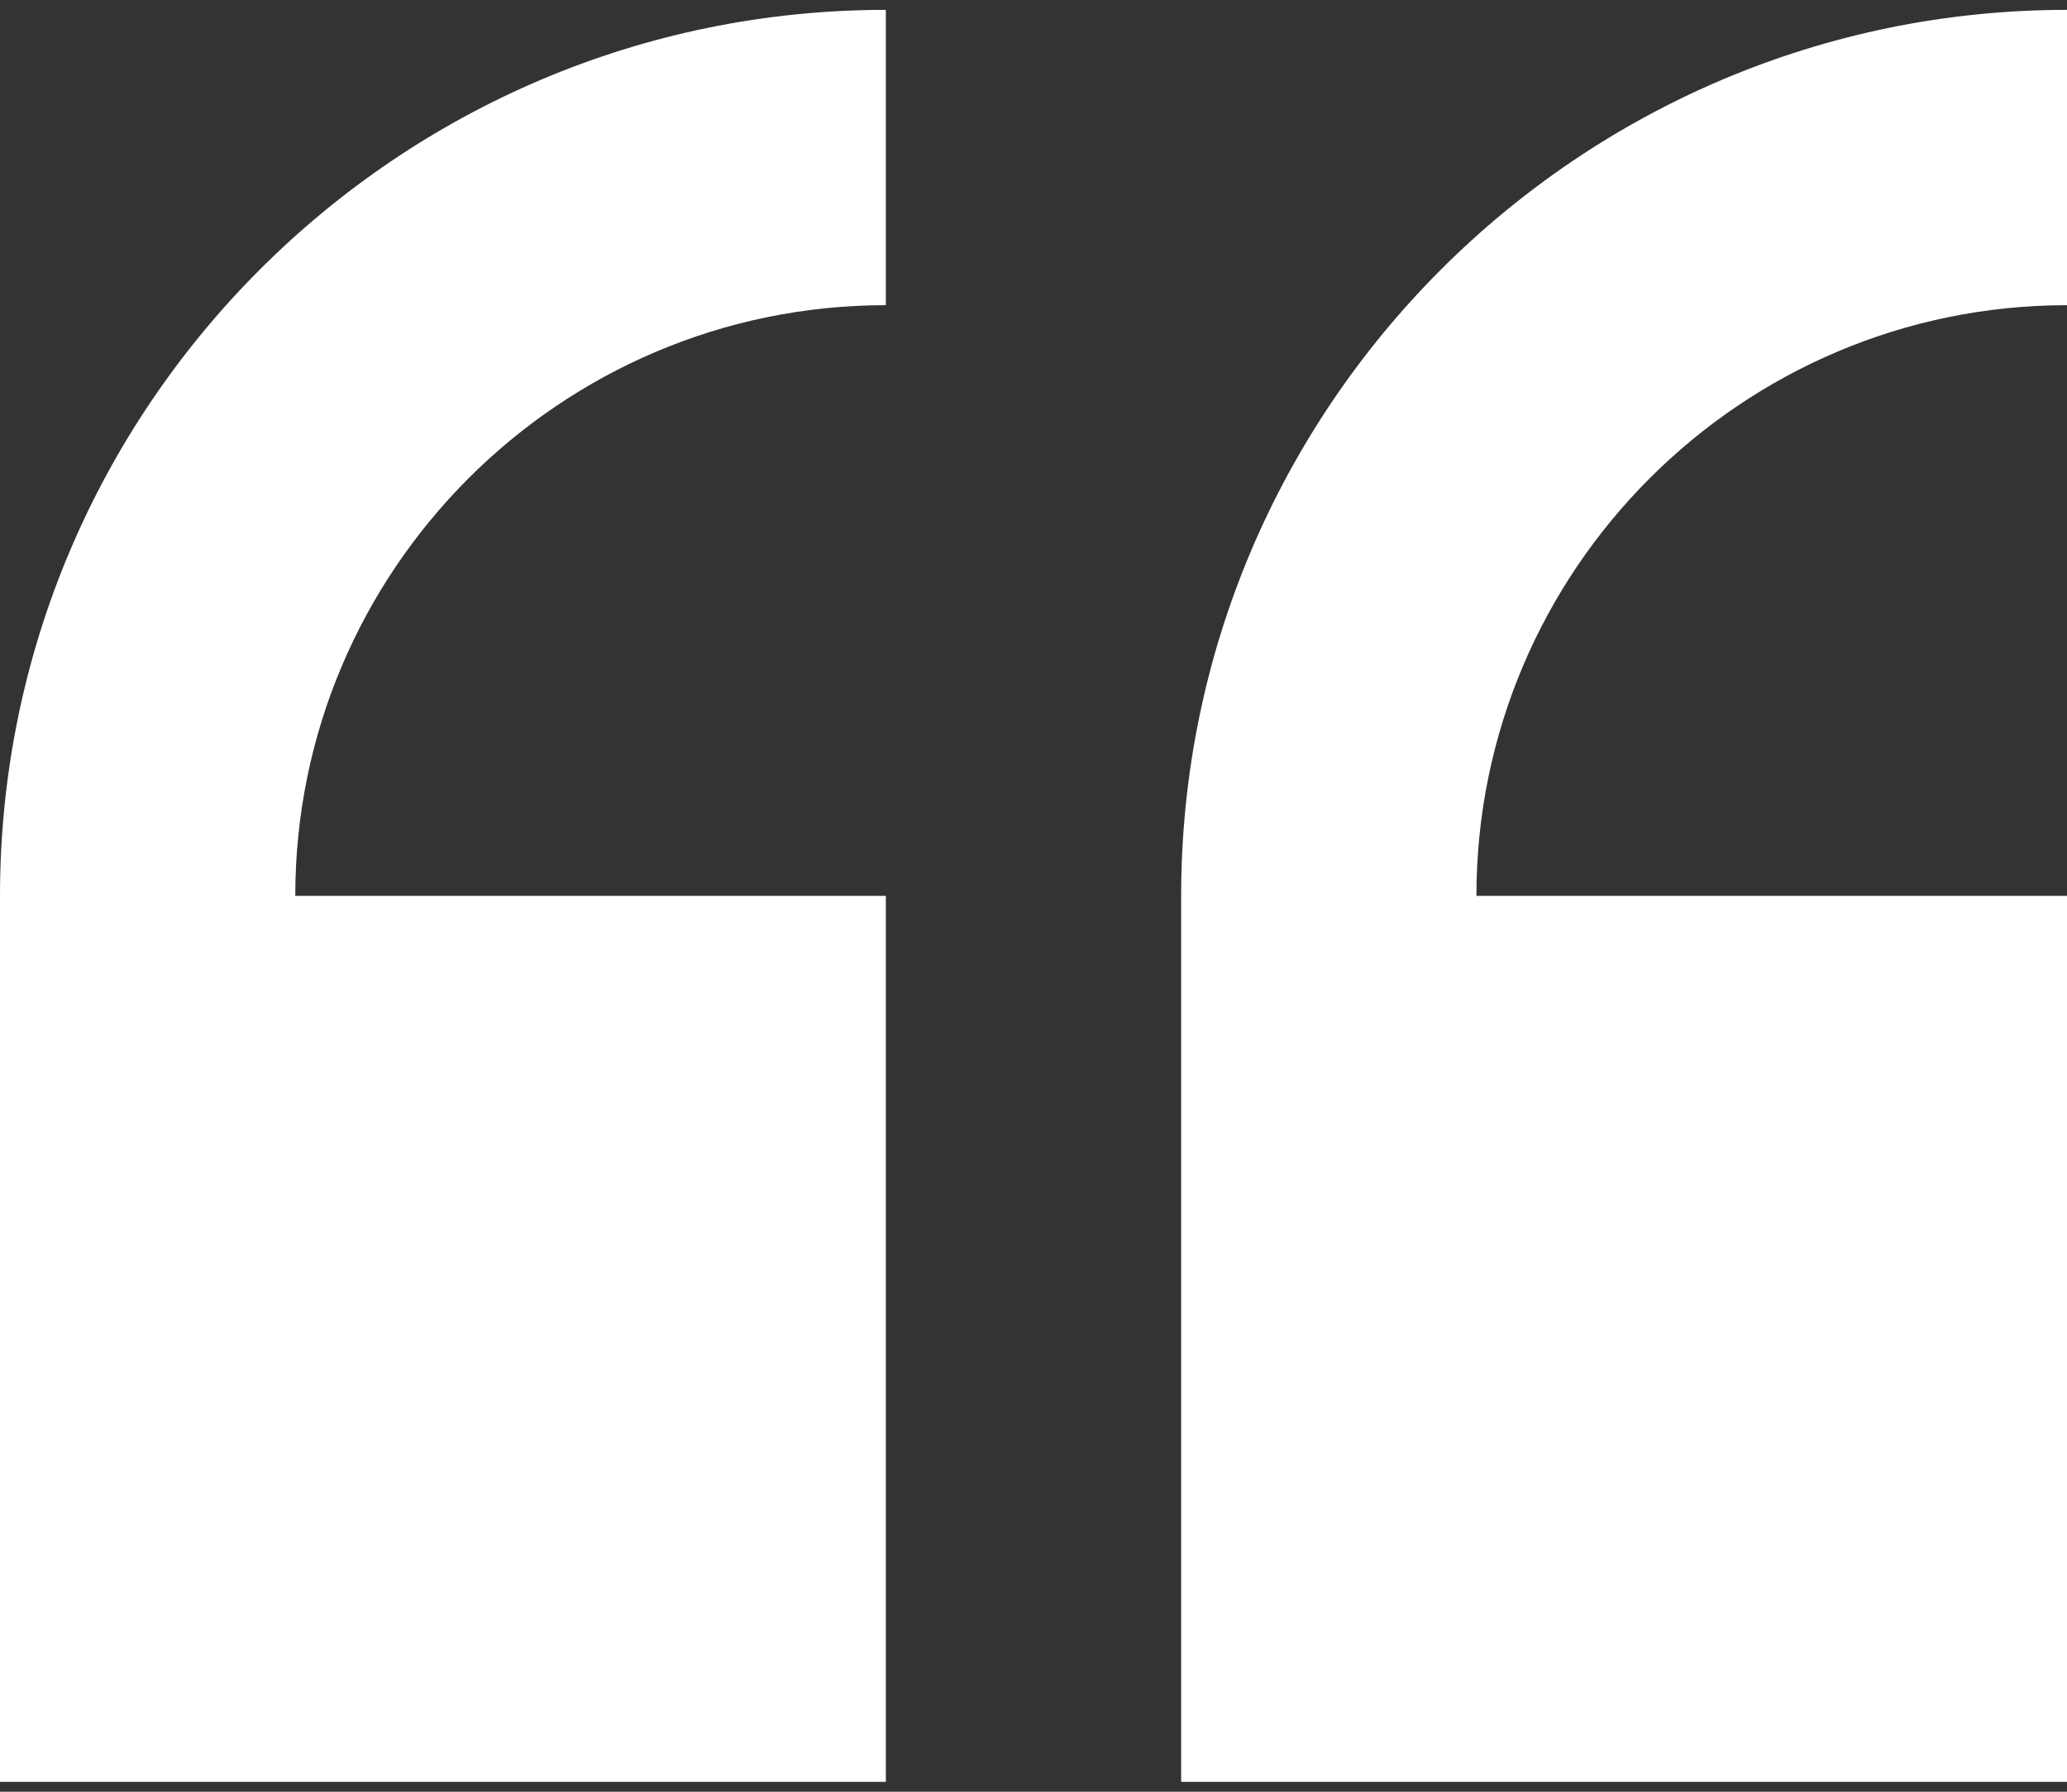 <svg width="60" height="52" viewBox="0 0 60 52" fill="none" xmlns="http://www.w3.org/2000/svg">
<rect x="0" y="0" width="60" height="52" fill="#333333" stroke="none"/>
<path d="M0 26V51.714H25.714V26H8.571C8.571 16.548 16.262 8.857 25.714 8.857V0.286C11.535 0.286 0 11.82 0 26ZM60 8.857V0.286C45.82 0.286 34.286 11.82 34.286 26V51.714H60V26H42.857C42.857 16.548 50.548 8.857 60 8.857Z" fill="white"/>
</svg>
